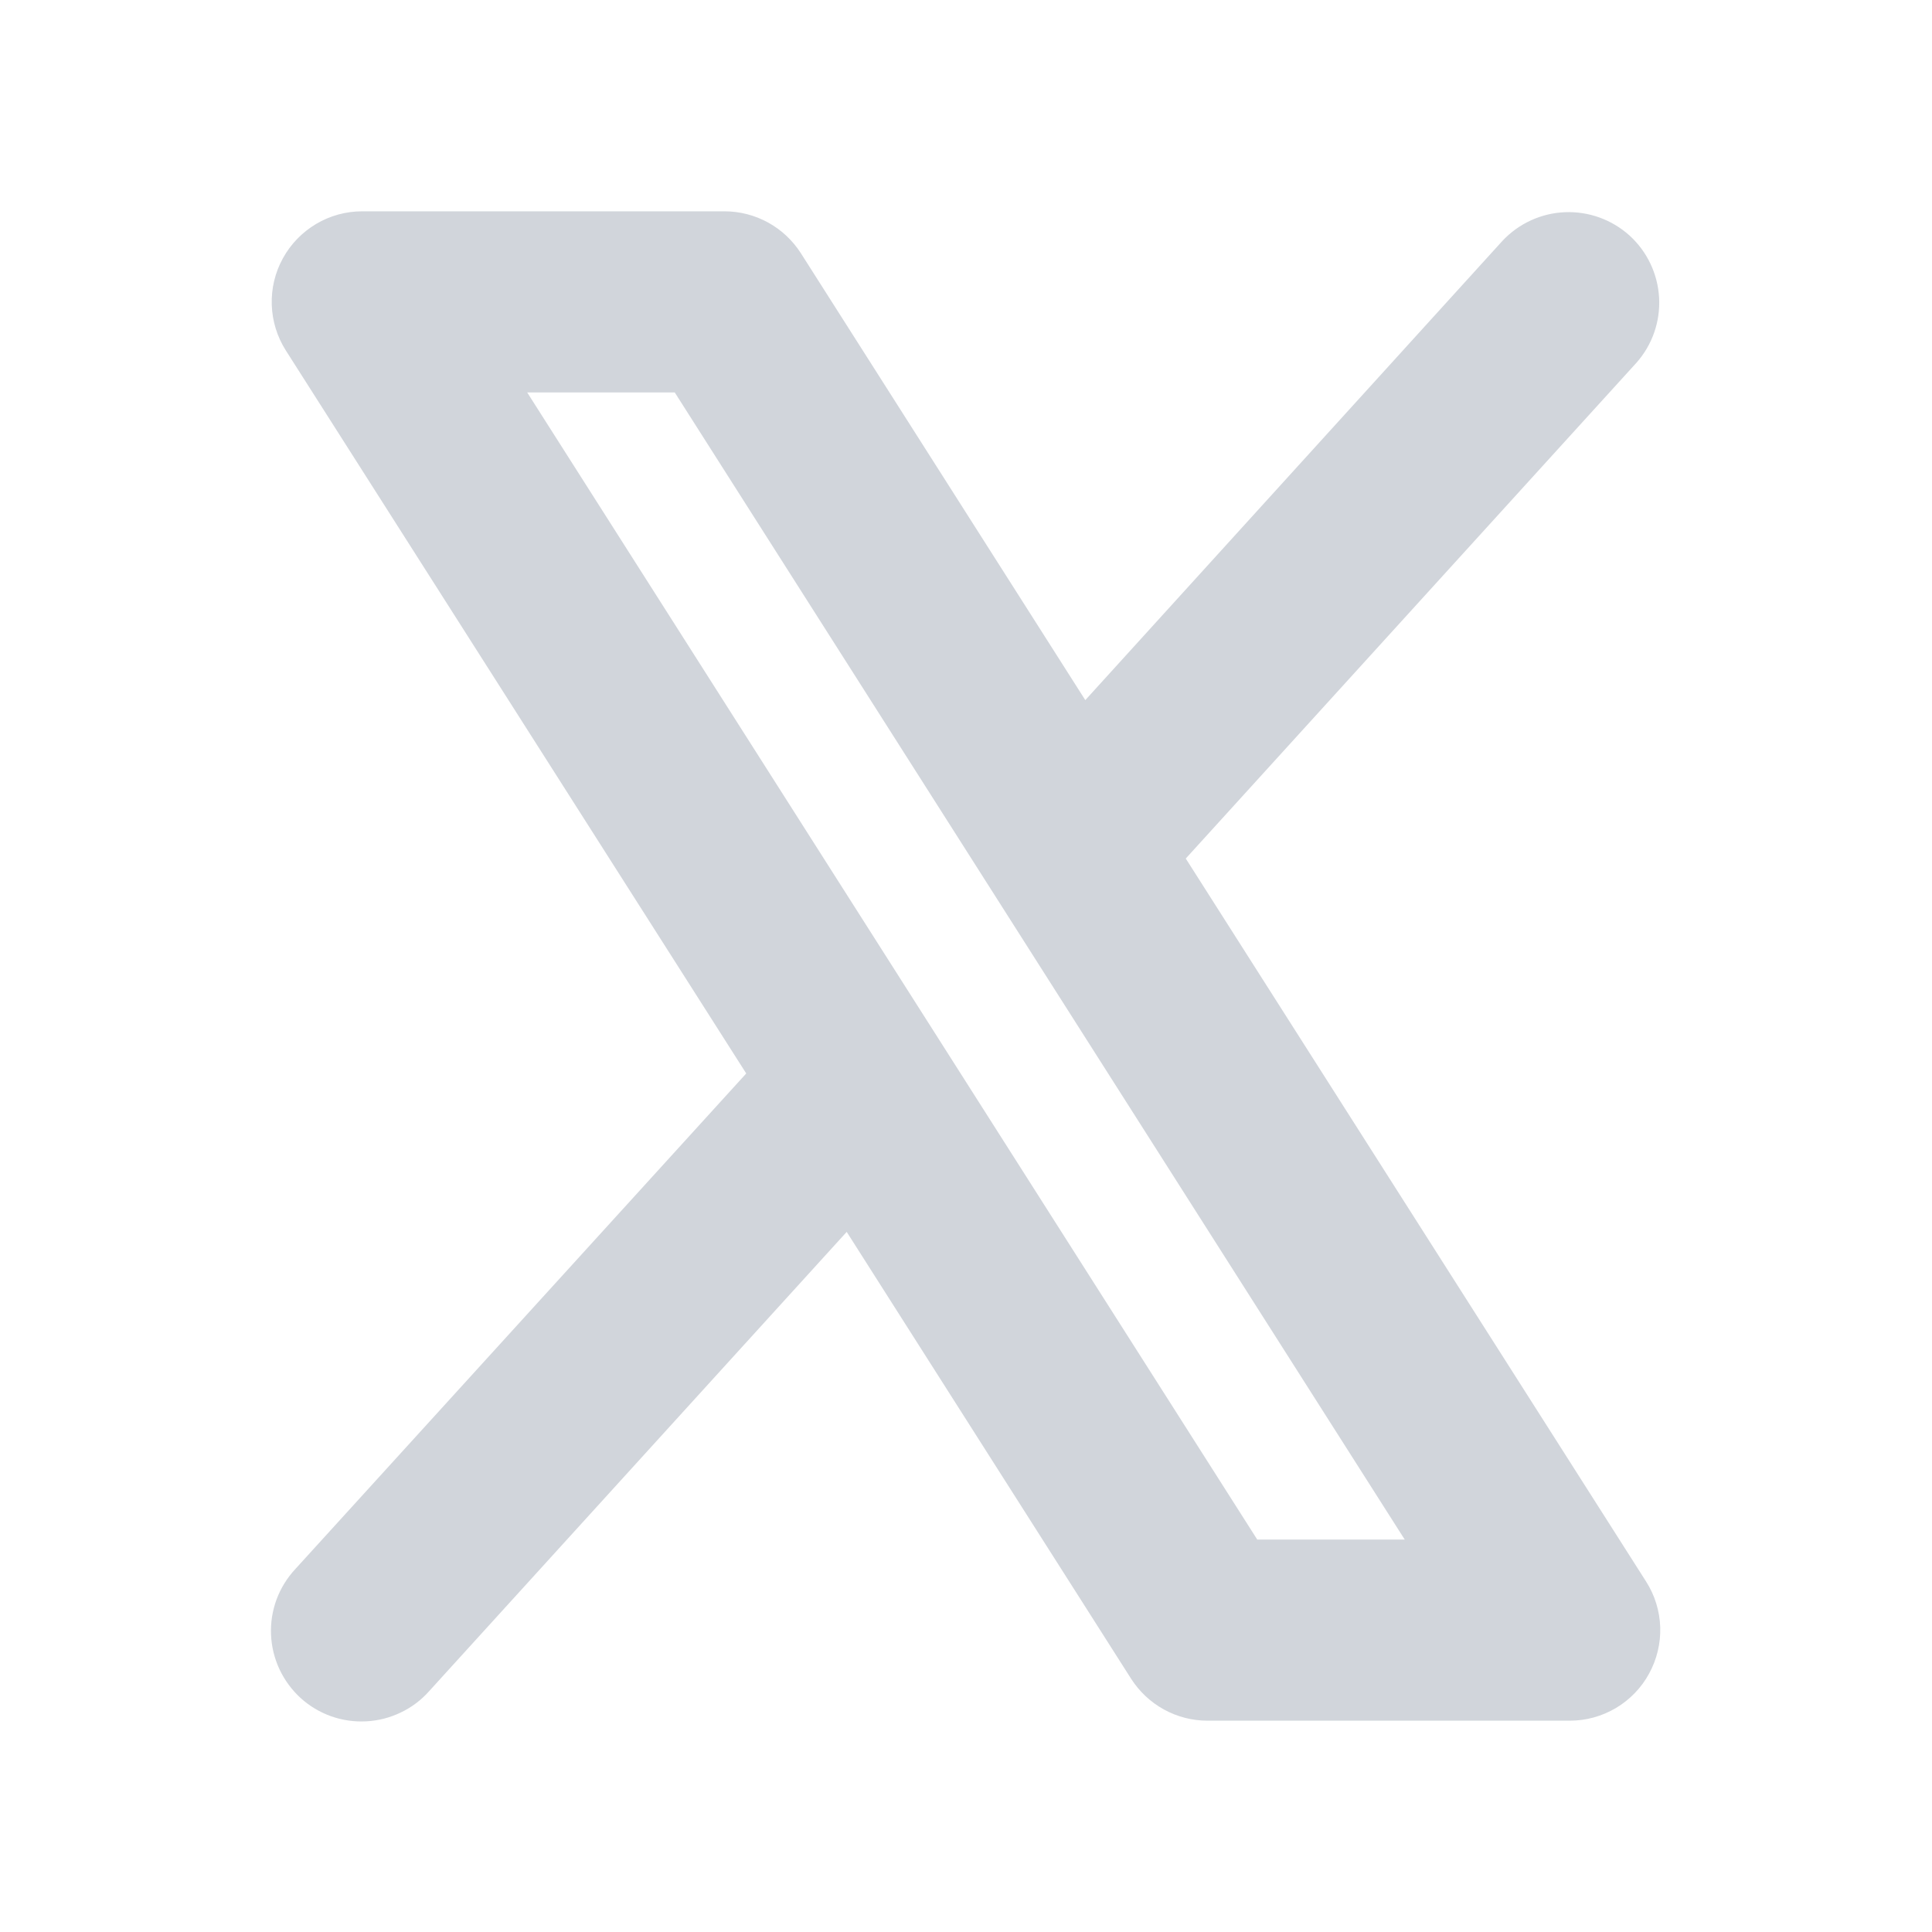 <svg width="24" height="24" viewBox="0 0 24 24" fill="none" xmlns="http://www.w3.org/2000/svg">
<path d="M20.448 19.646L14.73 10.665L20.328 4.507C20.525 4.285 20.626 3.995 20.61 3.7C20.594 3.404 20.463 3.127 20.244 2.927C20.024 2.728 19.736 2.624 19.44 2.636C19.144 2.648 18.865 2.777 18.663 2.993L13.482 8.697L9.949 3.146C9.847 2.987 9.707 2.855 9.541 2.764C9.375 2.673 9.189 2.625 9 2.625H4.5C4.298 2.625 4.1 2.679 3.927 2.782C3.754 2.885 3.611 3.032 3.514 3.209C3.417 3.385 3.369 3.585 3.376 3.786C3.382 3.988 3.443 4.184 3.551 4.354L9.27 13.335L3.667 19.493C3.566 19.602 3.487 19.73 3.435 19.87C3.384 20.01 3.36 20.158 3.367 20.307C3.373 20.456 3.409 20.602 3.472 20.737C3.535 20.871 3.624 20.992 3.734 21.093C3.844 21.193 3.973 21.27 4.113 21.32C4.254 21.37 4.402 21.391 4.551 21.383C4.7 21.375 4.845 21.338 4.979 21.273C5.114 21.209 5.234 21.118 5.332 21.007L10.518 15.303L14.051 20.854C14.153 21.013 14.293 21.145 14.459 21.236C14.624 21.327 14.811 21.375 15 21.375H19.5C19.701 21.375 19.899 21.321 20.073 21.218C20.246 21.115 20.389 20.968 20.485 20.791C20.582 20.615 20.63 20.415 20.624 20.214C20.617 20.012 20.557 19.816 20.448 19.646ZM15.618 19.125L6.549 4.875H8.382L17.45 19.125H15.618Z" fill="#D1D5DB"/>
</svg>
